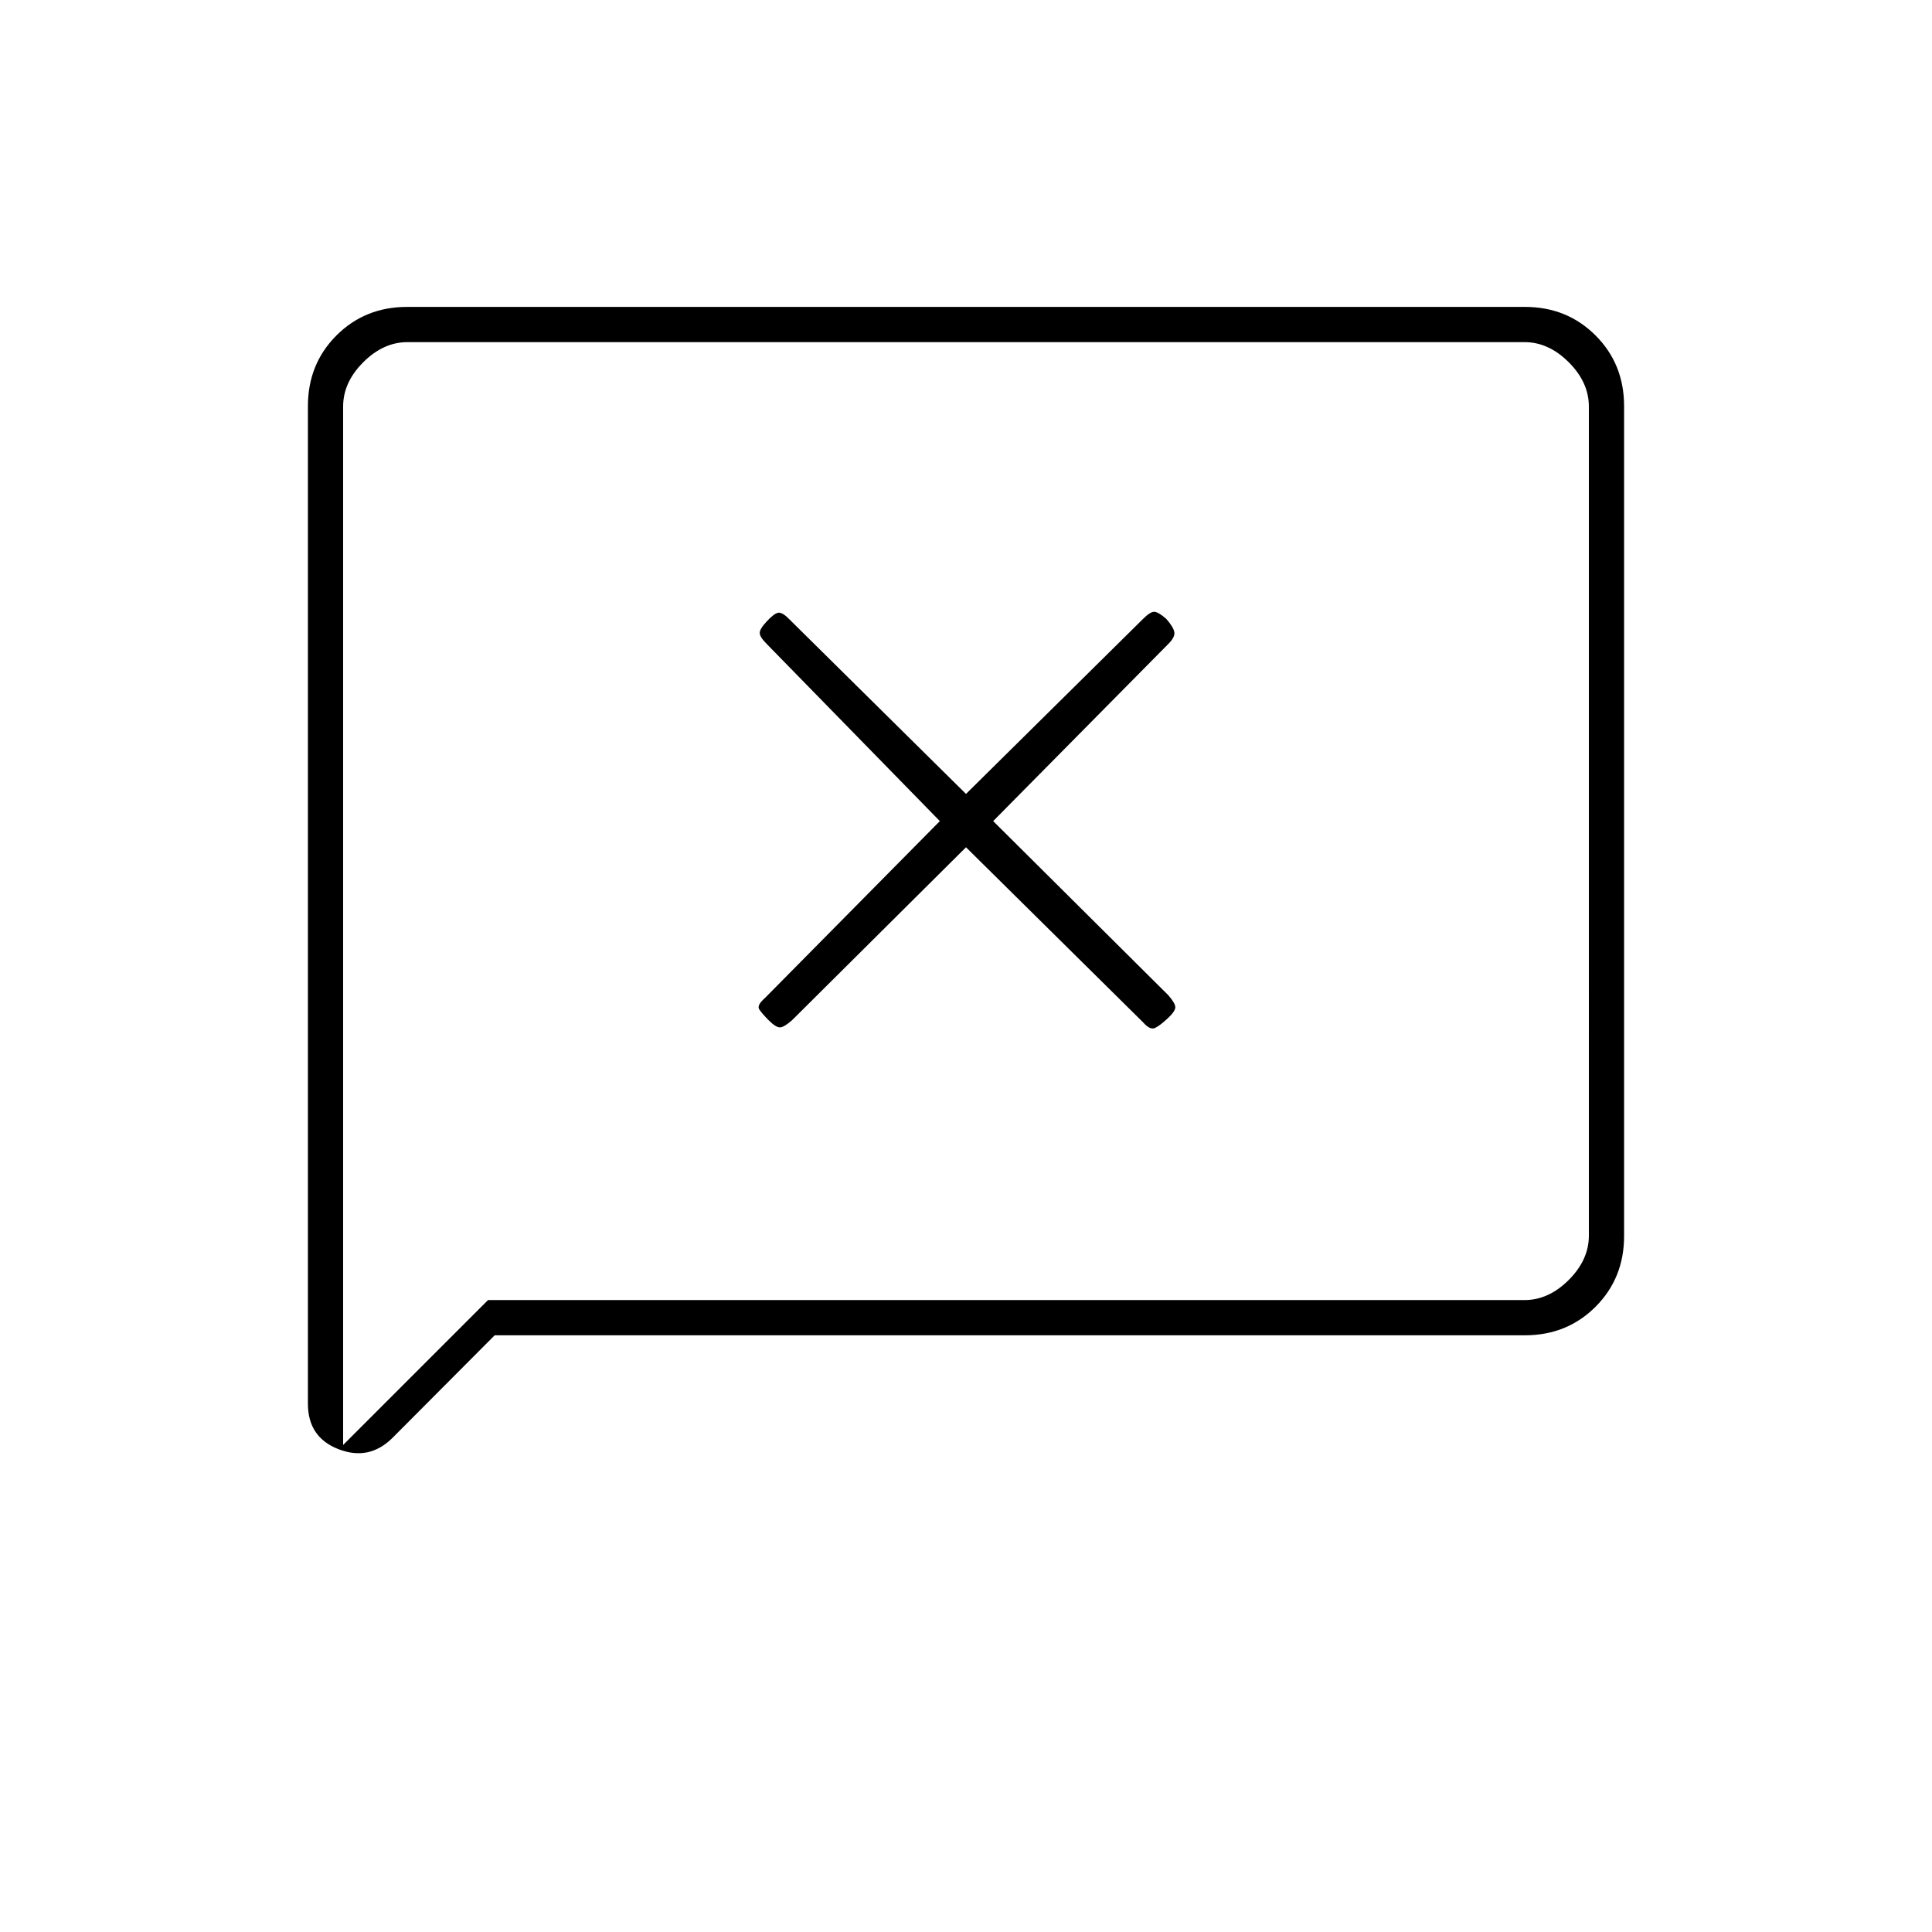 <svg xmlns="http://www.w3.org/2000/svg" height="20" viewBox="0 96 960 960" width="20"><path d="m245.806 759.5-50.689 50.883Q183.5 822 168.25 816.109 153 810.219 153 793.5V297.827q0-20.965 14.181-35.146Q181.363 248.5 202.28 248.5h555.44q20.918 0 35.099 14.181Q807 276.862 807 297.802v412.396q0 20.94-14.181 35.121-14.181 14.181-35.108 14.181H245.806ZM242.5 742h515q12 0 22-10t10-22V298q0-12-10-22t-22-10h-555q-12 0-22 10t-10 22v516l72-72Zm-72 0V266v476ZM480 517l88 87q3.5 4 6 2.75t6.25-4.75q3.75-3.5 3.75-5.5t-3.5-6l-87-86.5 87.126-88.126Q584 412.5 583.5 410q-.5-2.5-4-6.5-4-3.5-6-3.5t-5.5 3.5l-88 87-88.126-87.126Q388.5 400 386.5 400.5q-2 .5-5.5 4.25t-3.5 5.75q0 2 3.5 5.5l86 88-87 88q-4 3.5-2.75 5.5T382 603q3.5 3.5 5.5 3.5t6-3.5l86.5-86Z"/></svg>